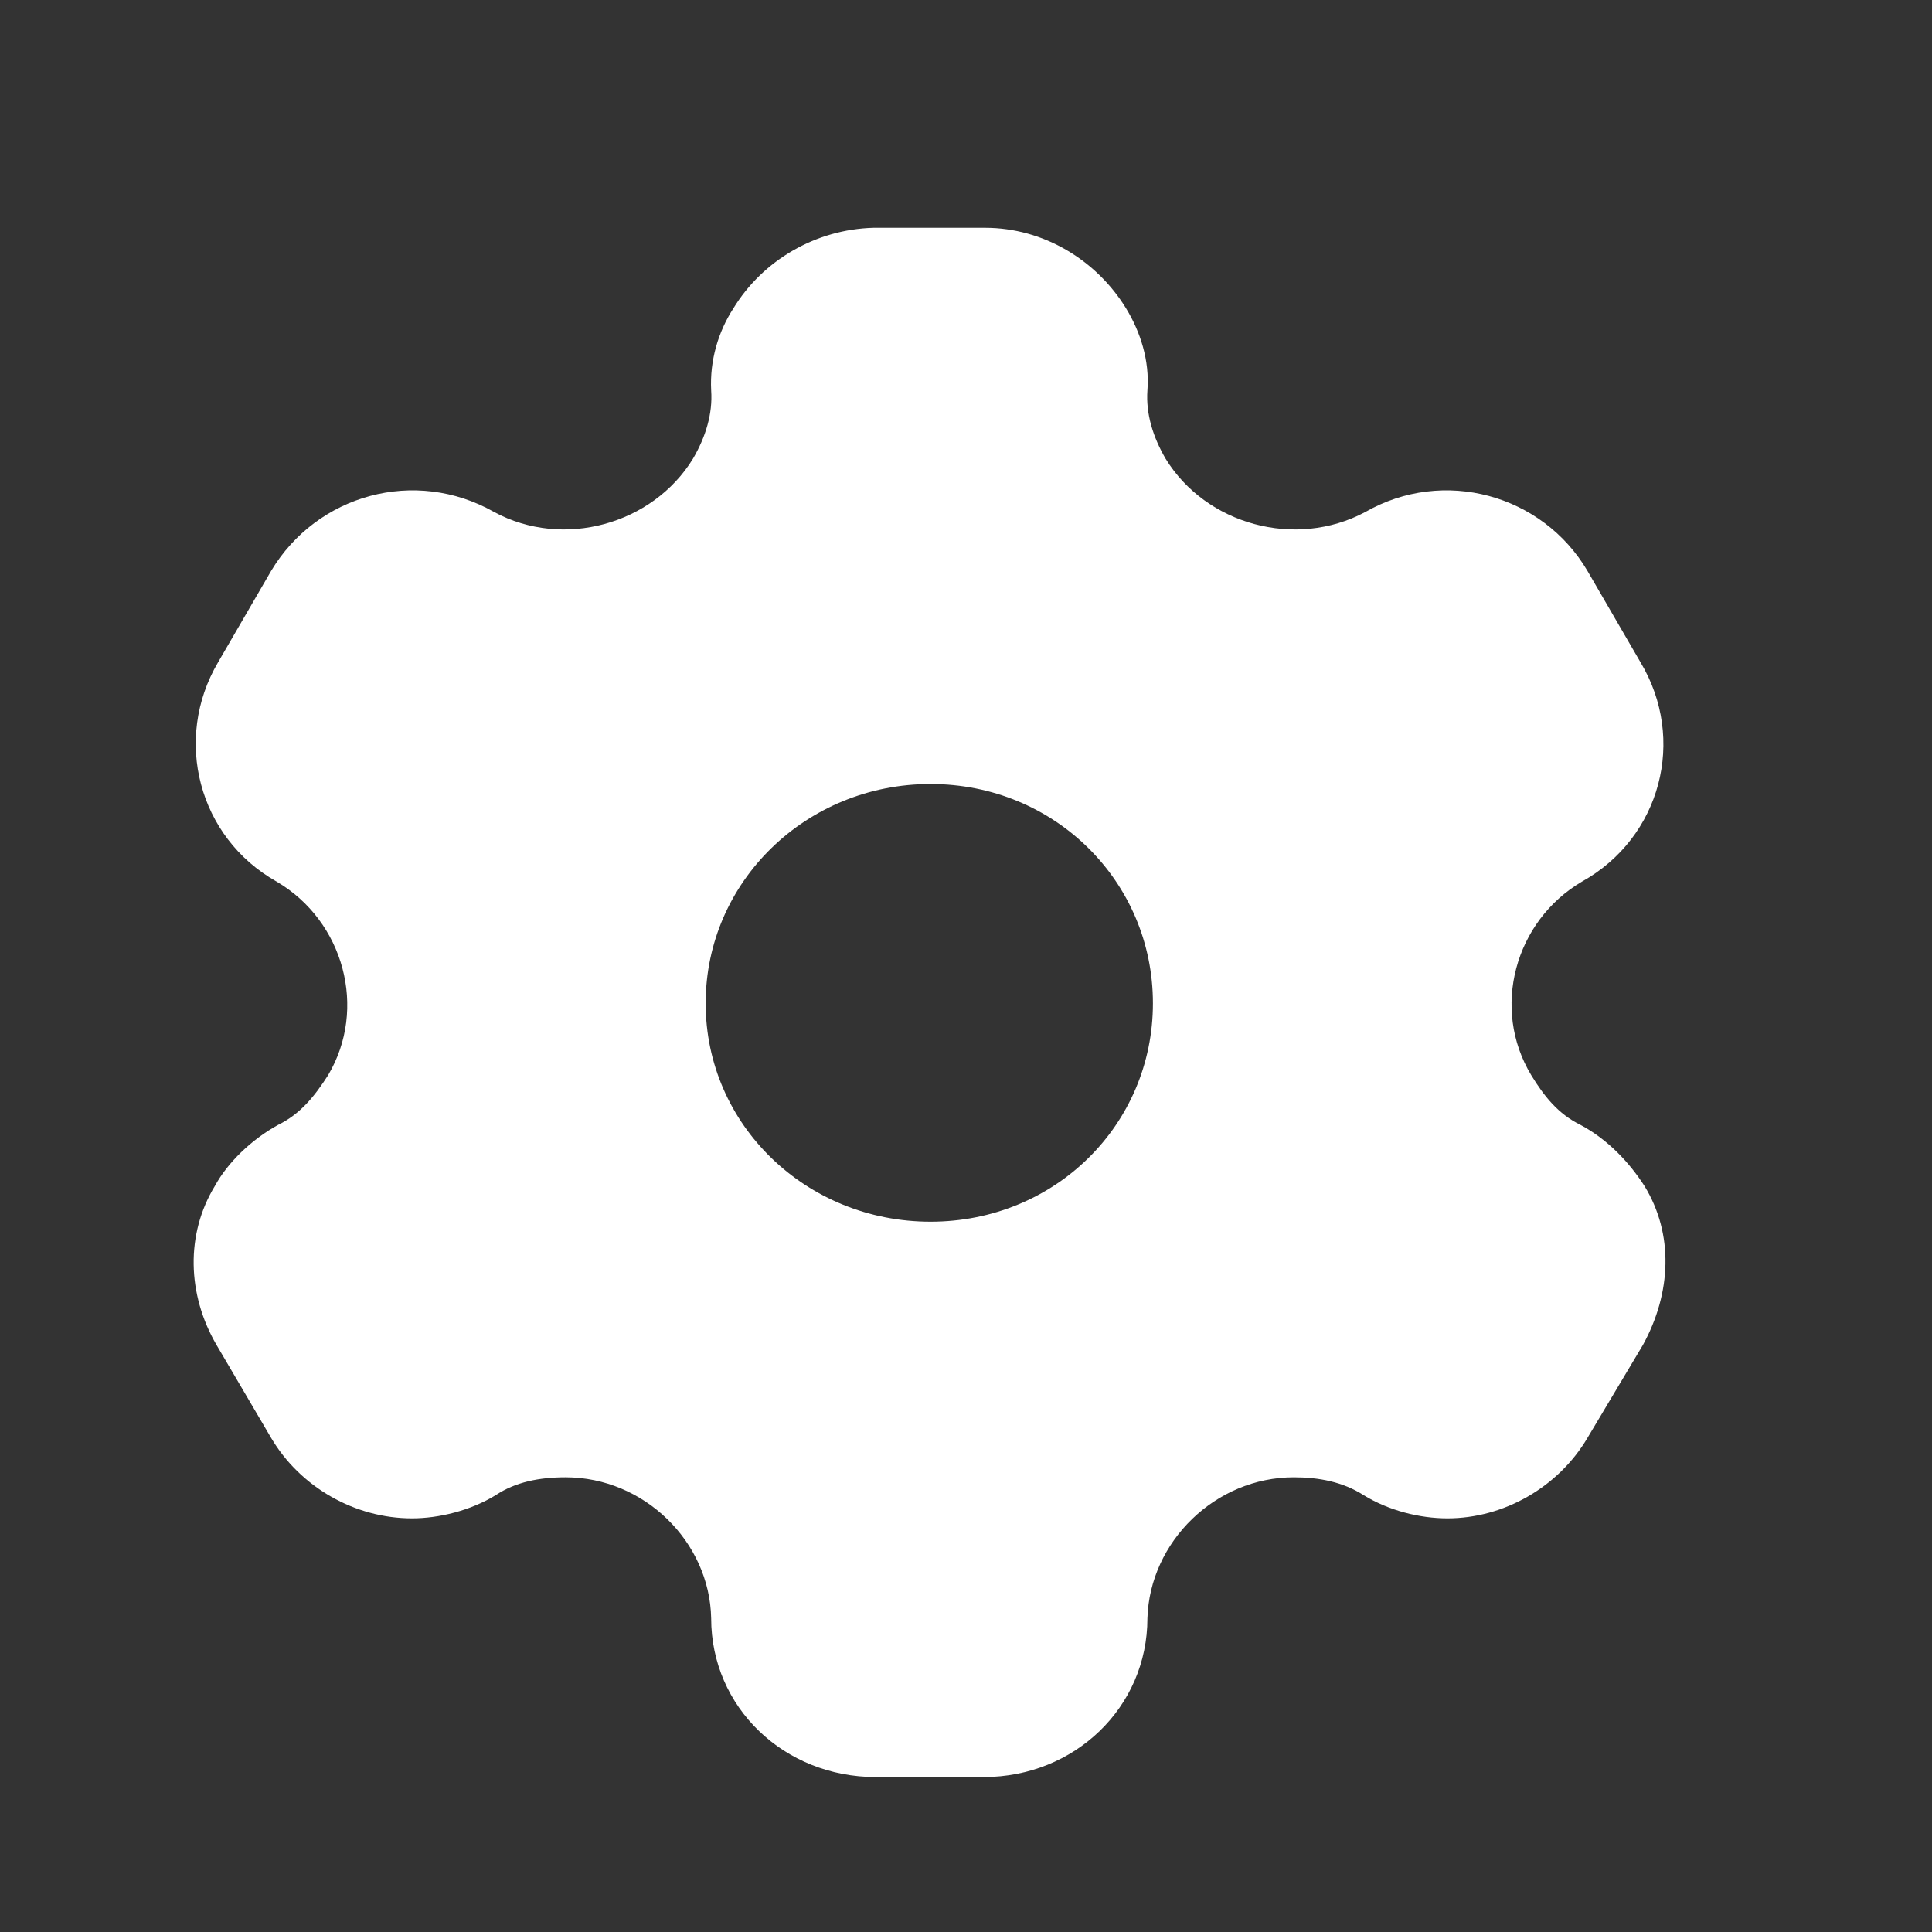 <svg width="20" height="20" viewBox="0 0 20 20" fill="none" xmlns="http://www.w3.org/2000/svg">
<rect x="0" y="0" width="20" height="20" fill="#333333" stroke="none"/>
<path fill-rule="evenodd" clip-rule="evenodd" d="M16.36 11.644C16.647 11.797 16.869 12.037 17.024 12.278C17.328 12.775 17.303 13.384 17.008 13.922L16.434 14.884C16.131 15.397 15.566 15.718 14.984 15.718C14.697 15.718 14.377 15.638 14.115 15.477C13.902 15.341 13.656 15.293 13.394 15.293C12.583 15.293 11.902 15.958 11.878 16.752C11.878 17.674 11.124 18.396 10.182 18.396H9.067C8.116 18.396 7.362 17.674 7.362 16.752C7.346 15.958 6.666 15.293 5.855 15.293C5.584 15.293 5.338 15.341 5.133 15.477C4.871 15.638 4.543 15.718 4.265 15.718C3.675 15.718 3.109 15.397 2.806 14.884L2.241 13.922C1.937 13.4 1.921 12.775 2.224 12.278C2.355 12.037 2.601 11.797 2.88 11.644C3.109 11.532 3.257 11.348 3.396 11.131C3.806 10.441 3.56 9.535 2.863 9.126C2.052 8.669 1.79 7.651 2.257 6.857L2.806 5.911C3.281 5.117 4.298 4.836 5.117 5.301C5.83 5.686 6.756 5.43 7.174 4.748C7.305 4.523 7.379 4.283 7.362 4.042C7.346 3.73 7.436 3.433 7.592 3.192C7.895 2.695 8.444 2.374 9.042 2.358H10.198C10.804 2.358 11.353 2.695 11.657 3.192C11.804 3.433 11.902 3.73 11.878 4.042C11.861 4.283 11.935 4.523 12.066 4.748C12.484 5.43 13.41 5.686 14.132 5.301C14.943 4.836 15.967 5.117 16.434 5.911L16.983 6.857C17.459 7.651 17.196 8.669 16.377 9.126C15.68 9.535 15.434 10.441 15.852 11.131C15.984 11.348 16.131 11.532 16.36 11.644ZM7.305 10.386C7.305 11.645 8.346 12.647 9.633 12.647C10.919 12.647 11.935 11.645 11.935 10.386C11.935 9.127 10.919 8.116 9.633 8.116C8.346 8.116 7.305 9.127 7.305 10.386Z" fill="white"/>
</svg>
